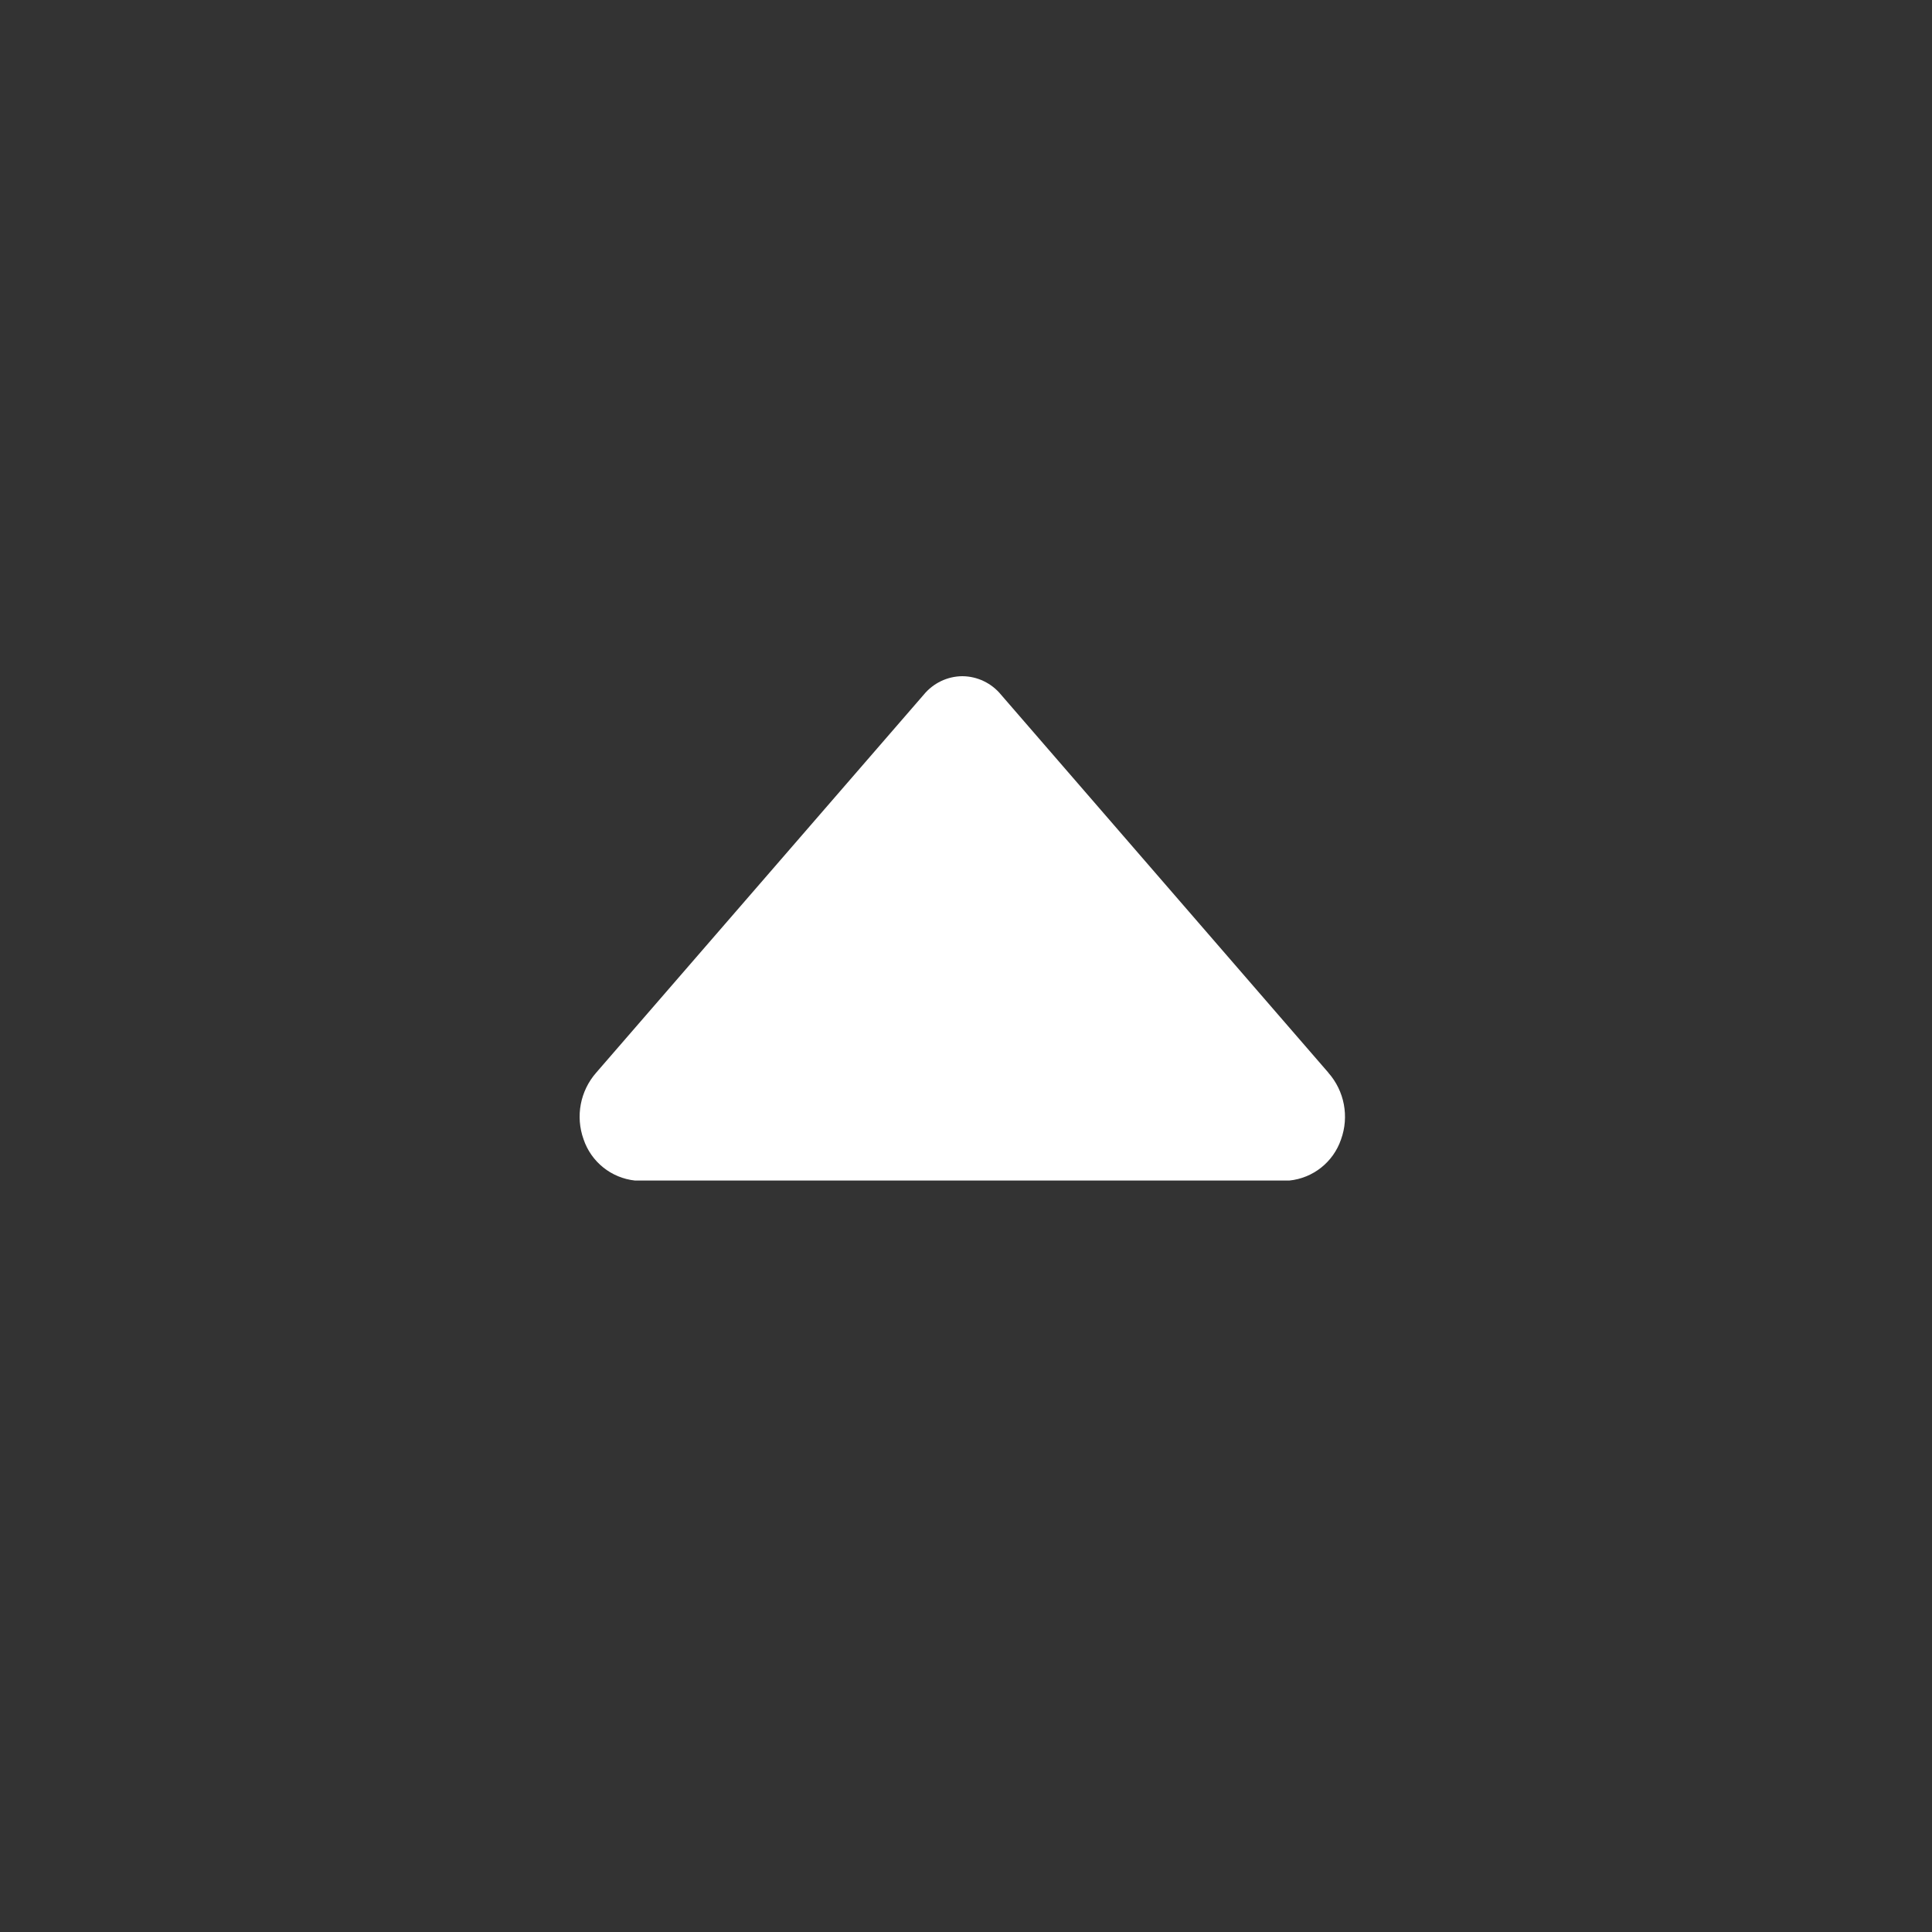 <svg xmlns="http://www.w3.org/2000/svg" xmlns:xlink="http://www.w3.org/1999/xlink" fill="none" version="1.1" width="20" height="20" viewBox="0 0 20 20"><rect x="0" y="0" width="20" height="20" fill="#333333" stroke="none"/><g style="mix-blend-mode:passthrough"><g><g style="mix-blend-mode:passthrough"><path d="M13.751,13.339L10.363,17.251L10.363,17.251C10.265,17.371,10.118,17.442,9.962,17.443L9.962,17.443C9.807,17.442,9.66,17.371,9.562,17.251L6.172,13.339L6.172,13.339C6.006,13.15,5.956,12.886,6.041,12.649L6.041,12.649C6.12,12.415,6.328,12.248,6.574,12.222L13.347,12.222L13.347,12.222C13.593,12.247,13.802,12.413,13.882,12.647L13.882,12.647C13.968,12.884,13.918,13.149,13.751,13.338L13.751,13.339L13.751,13.339Z" transform="matrix(1,0,0,-1,0,24.443)" fill="#FFFFFF" fill-opacity="1"/></g></g></g></svg>